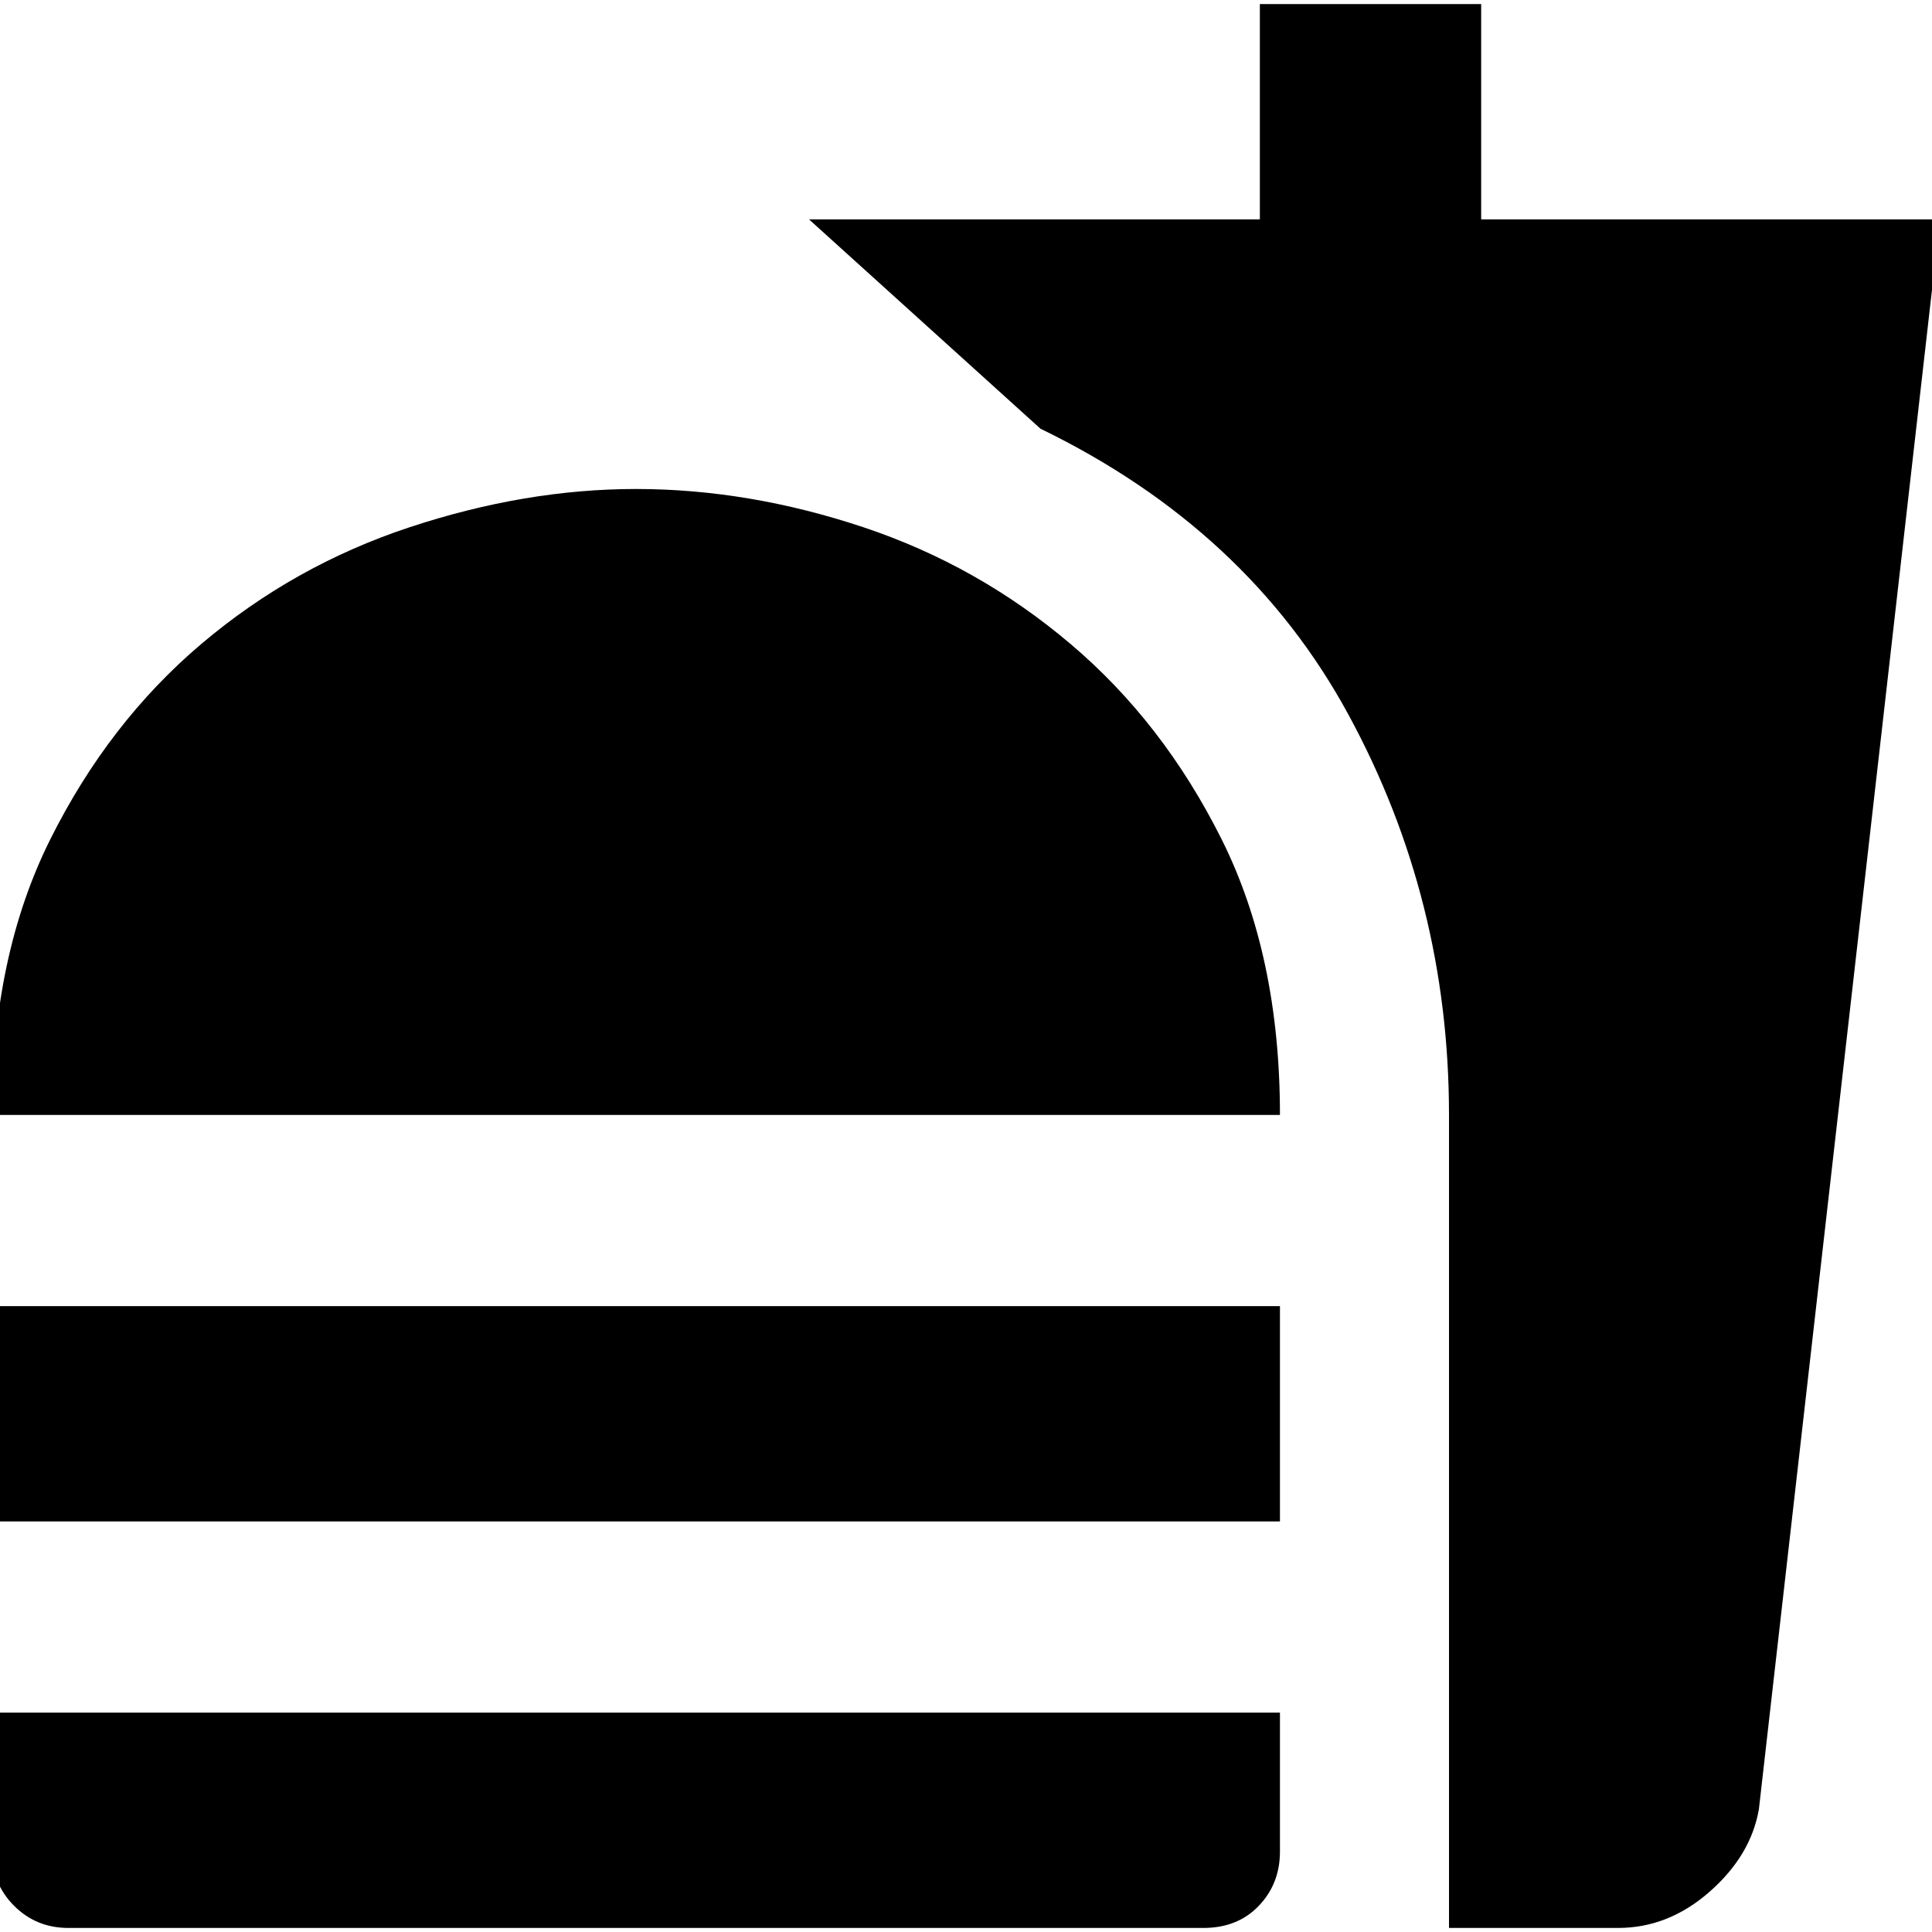 <svg xmlns="http://www.w3.org/2000/svg" height="20" width="20"><path d="M0.708 19.958Q0.375 19.958 0.146 19.729Q-0.083 19.5 -0.083 19.167V17.729H13.25V19.167Q13.25 19.5 13.031 19.729Q12.812 19.958 12.458 19.958ZM-0.083 11.542Q-0.083 9.896 0.521 8.688Q1.125 7.479 2.083 6.667Q3.042 5.854 4.24 5.458Q5.438 5.062 6.583 5.062Q7.75 5.062 8.938 5.458Q10.125 5.854 11.083 6.667Q12.042 7.479 12.646 8.688Q13.25 9.896 13.25 11.542ZM-0.083 15.75V13.521H13.25V15.75ZM15 19.958V11.542Q15 9.312 13.958 7.396Q12.917 5.479 10.771 4.438L8.375 2.271H13.042V0.042H15.333V2.271H20.083L18.208 18.729Q18.125 19.208 17.698 19.583Q17.271 19.958 16.75 19.958Z"/></svg>
